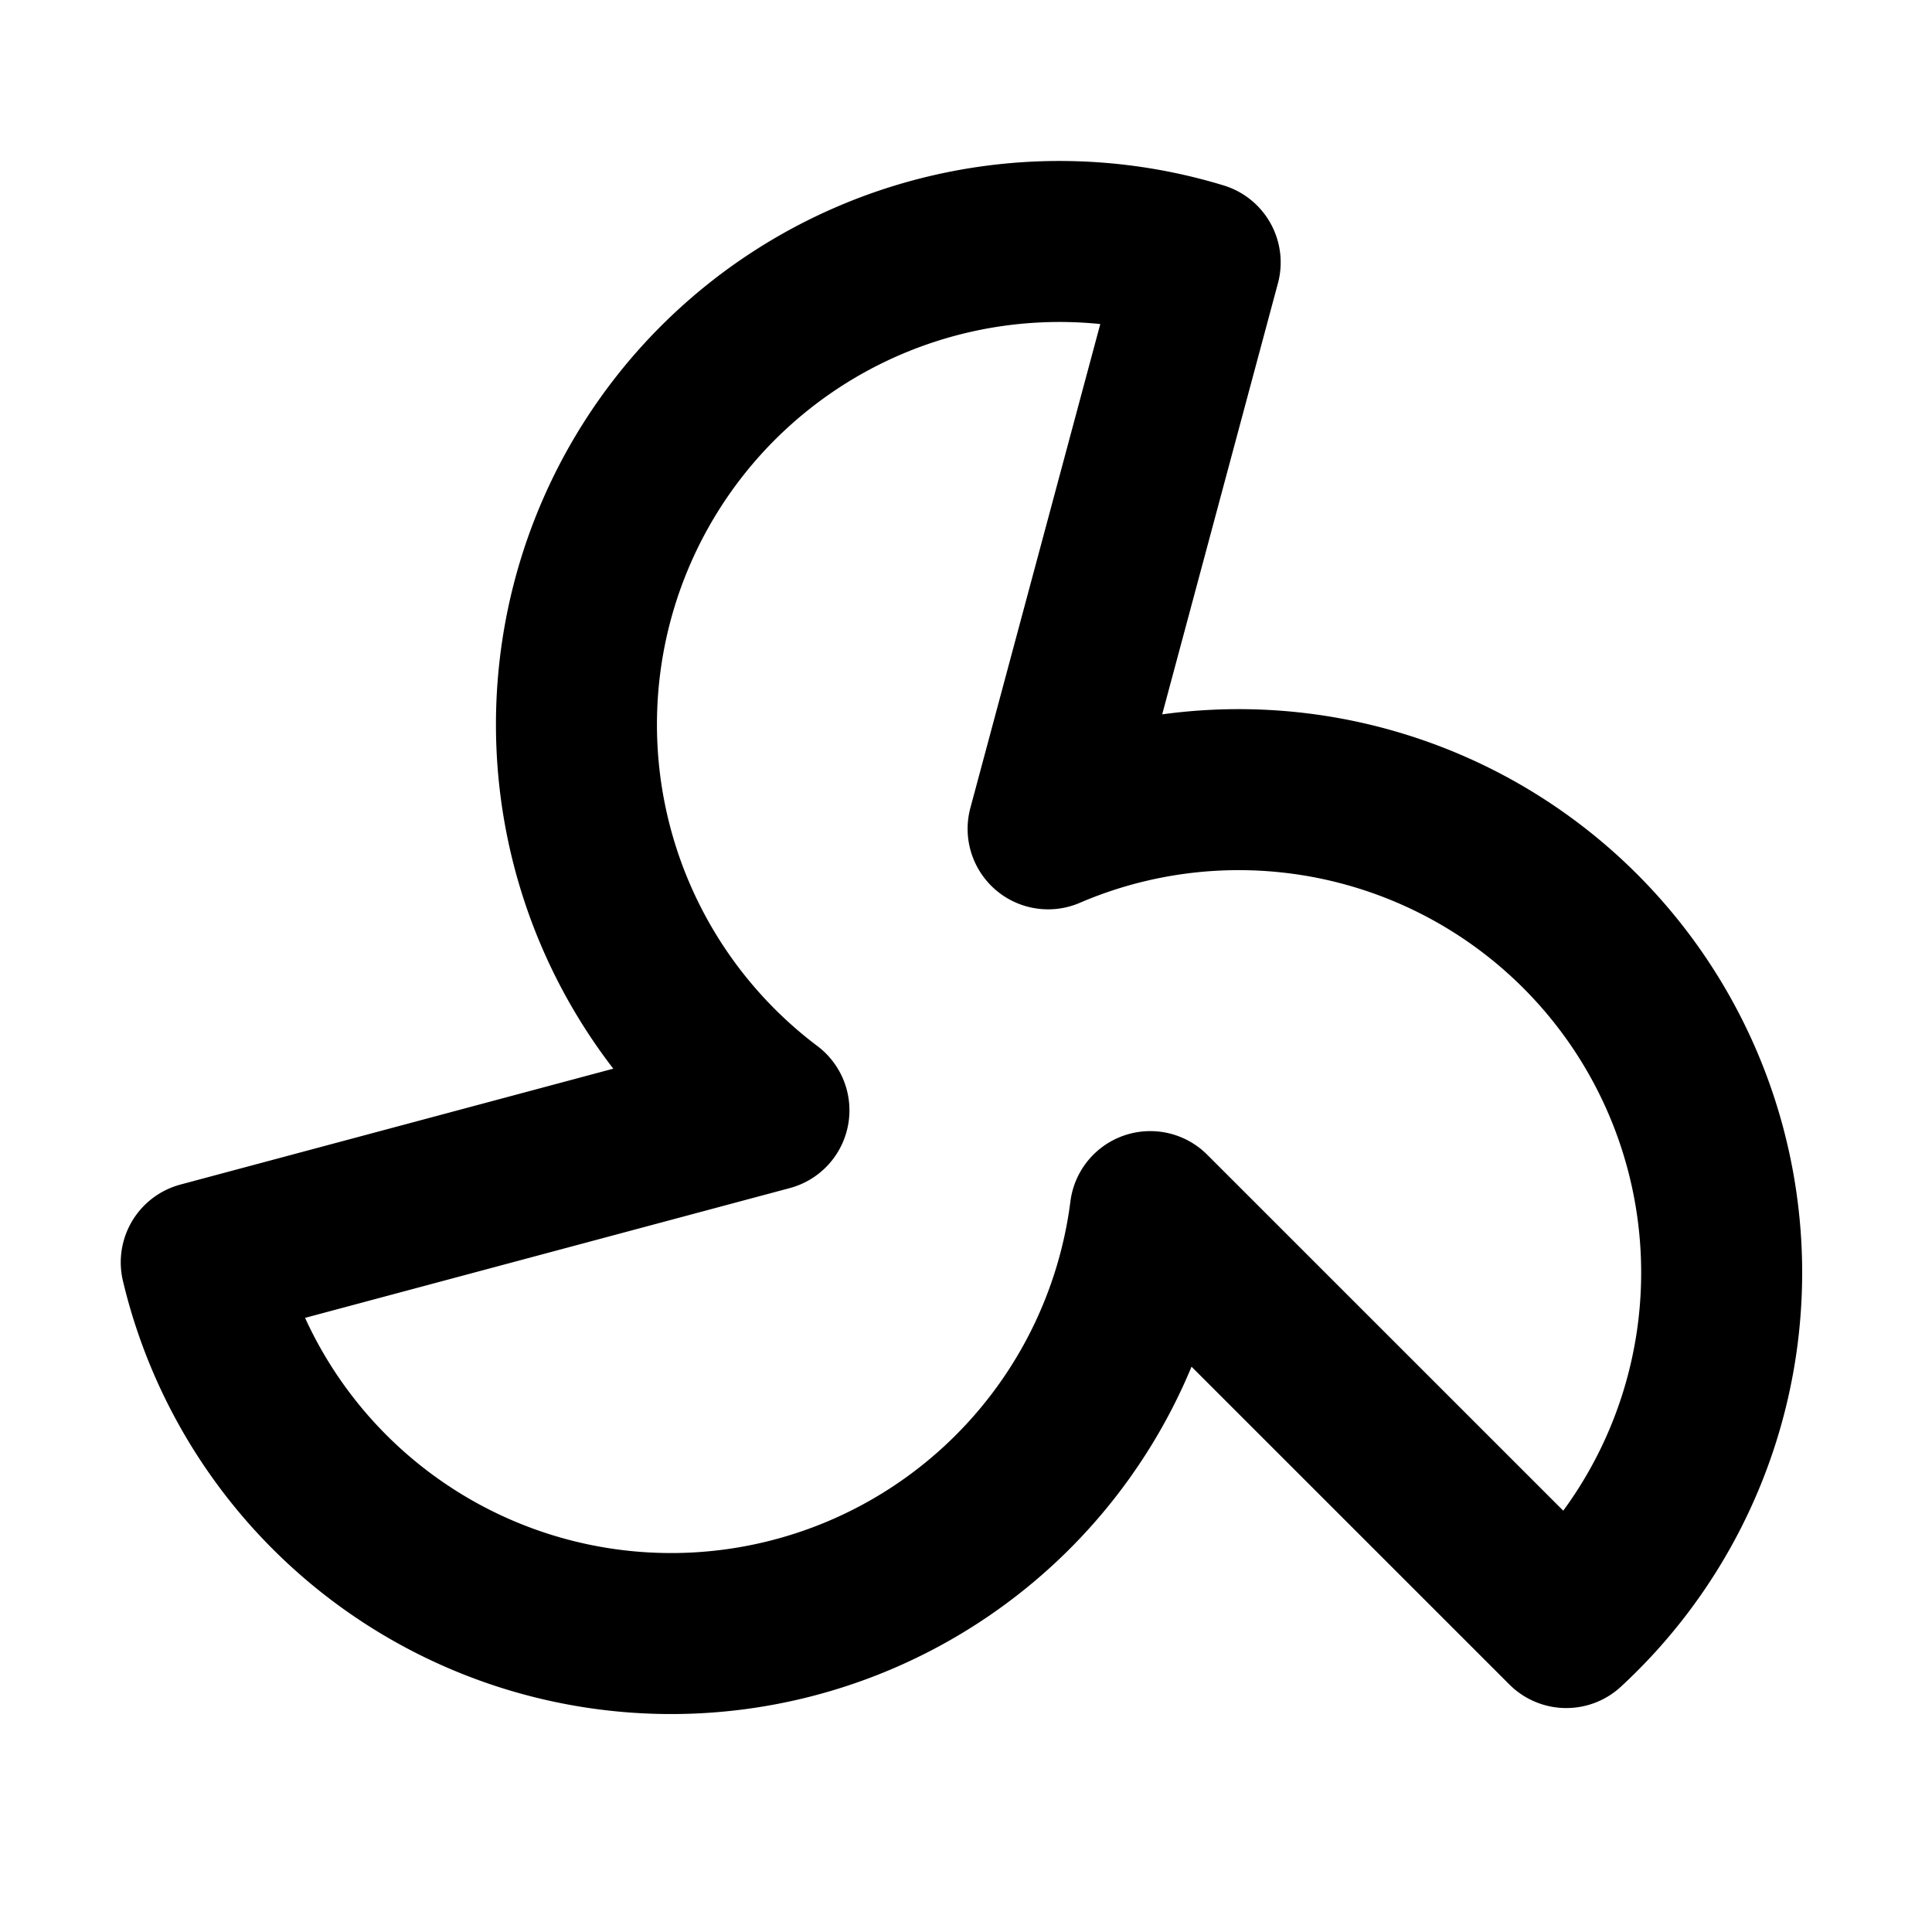 <svg
  xmlns="http://www.w3.org/2000/svg"
  width="24"
  height="24"
  viewBox="0 0 24 24"
  fill="none"
  stroke="currentColor"
  stroke-width="2"
  stroke-linecap="round"
  stroke-linejoin="round"
>
  <path d="M9.552 13.793A6 6 0 0 1 14.909 3.26l-1.889 7.036a6 6 0 0 1 6.437 9.922l-5.168-5.167a6 6 0 0 1-11.789.63z" />
</svg>
